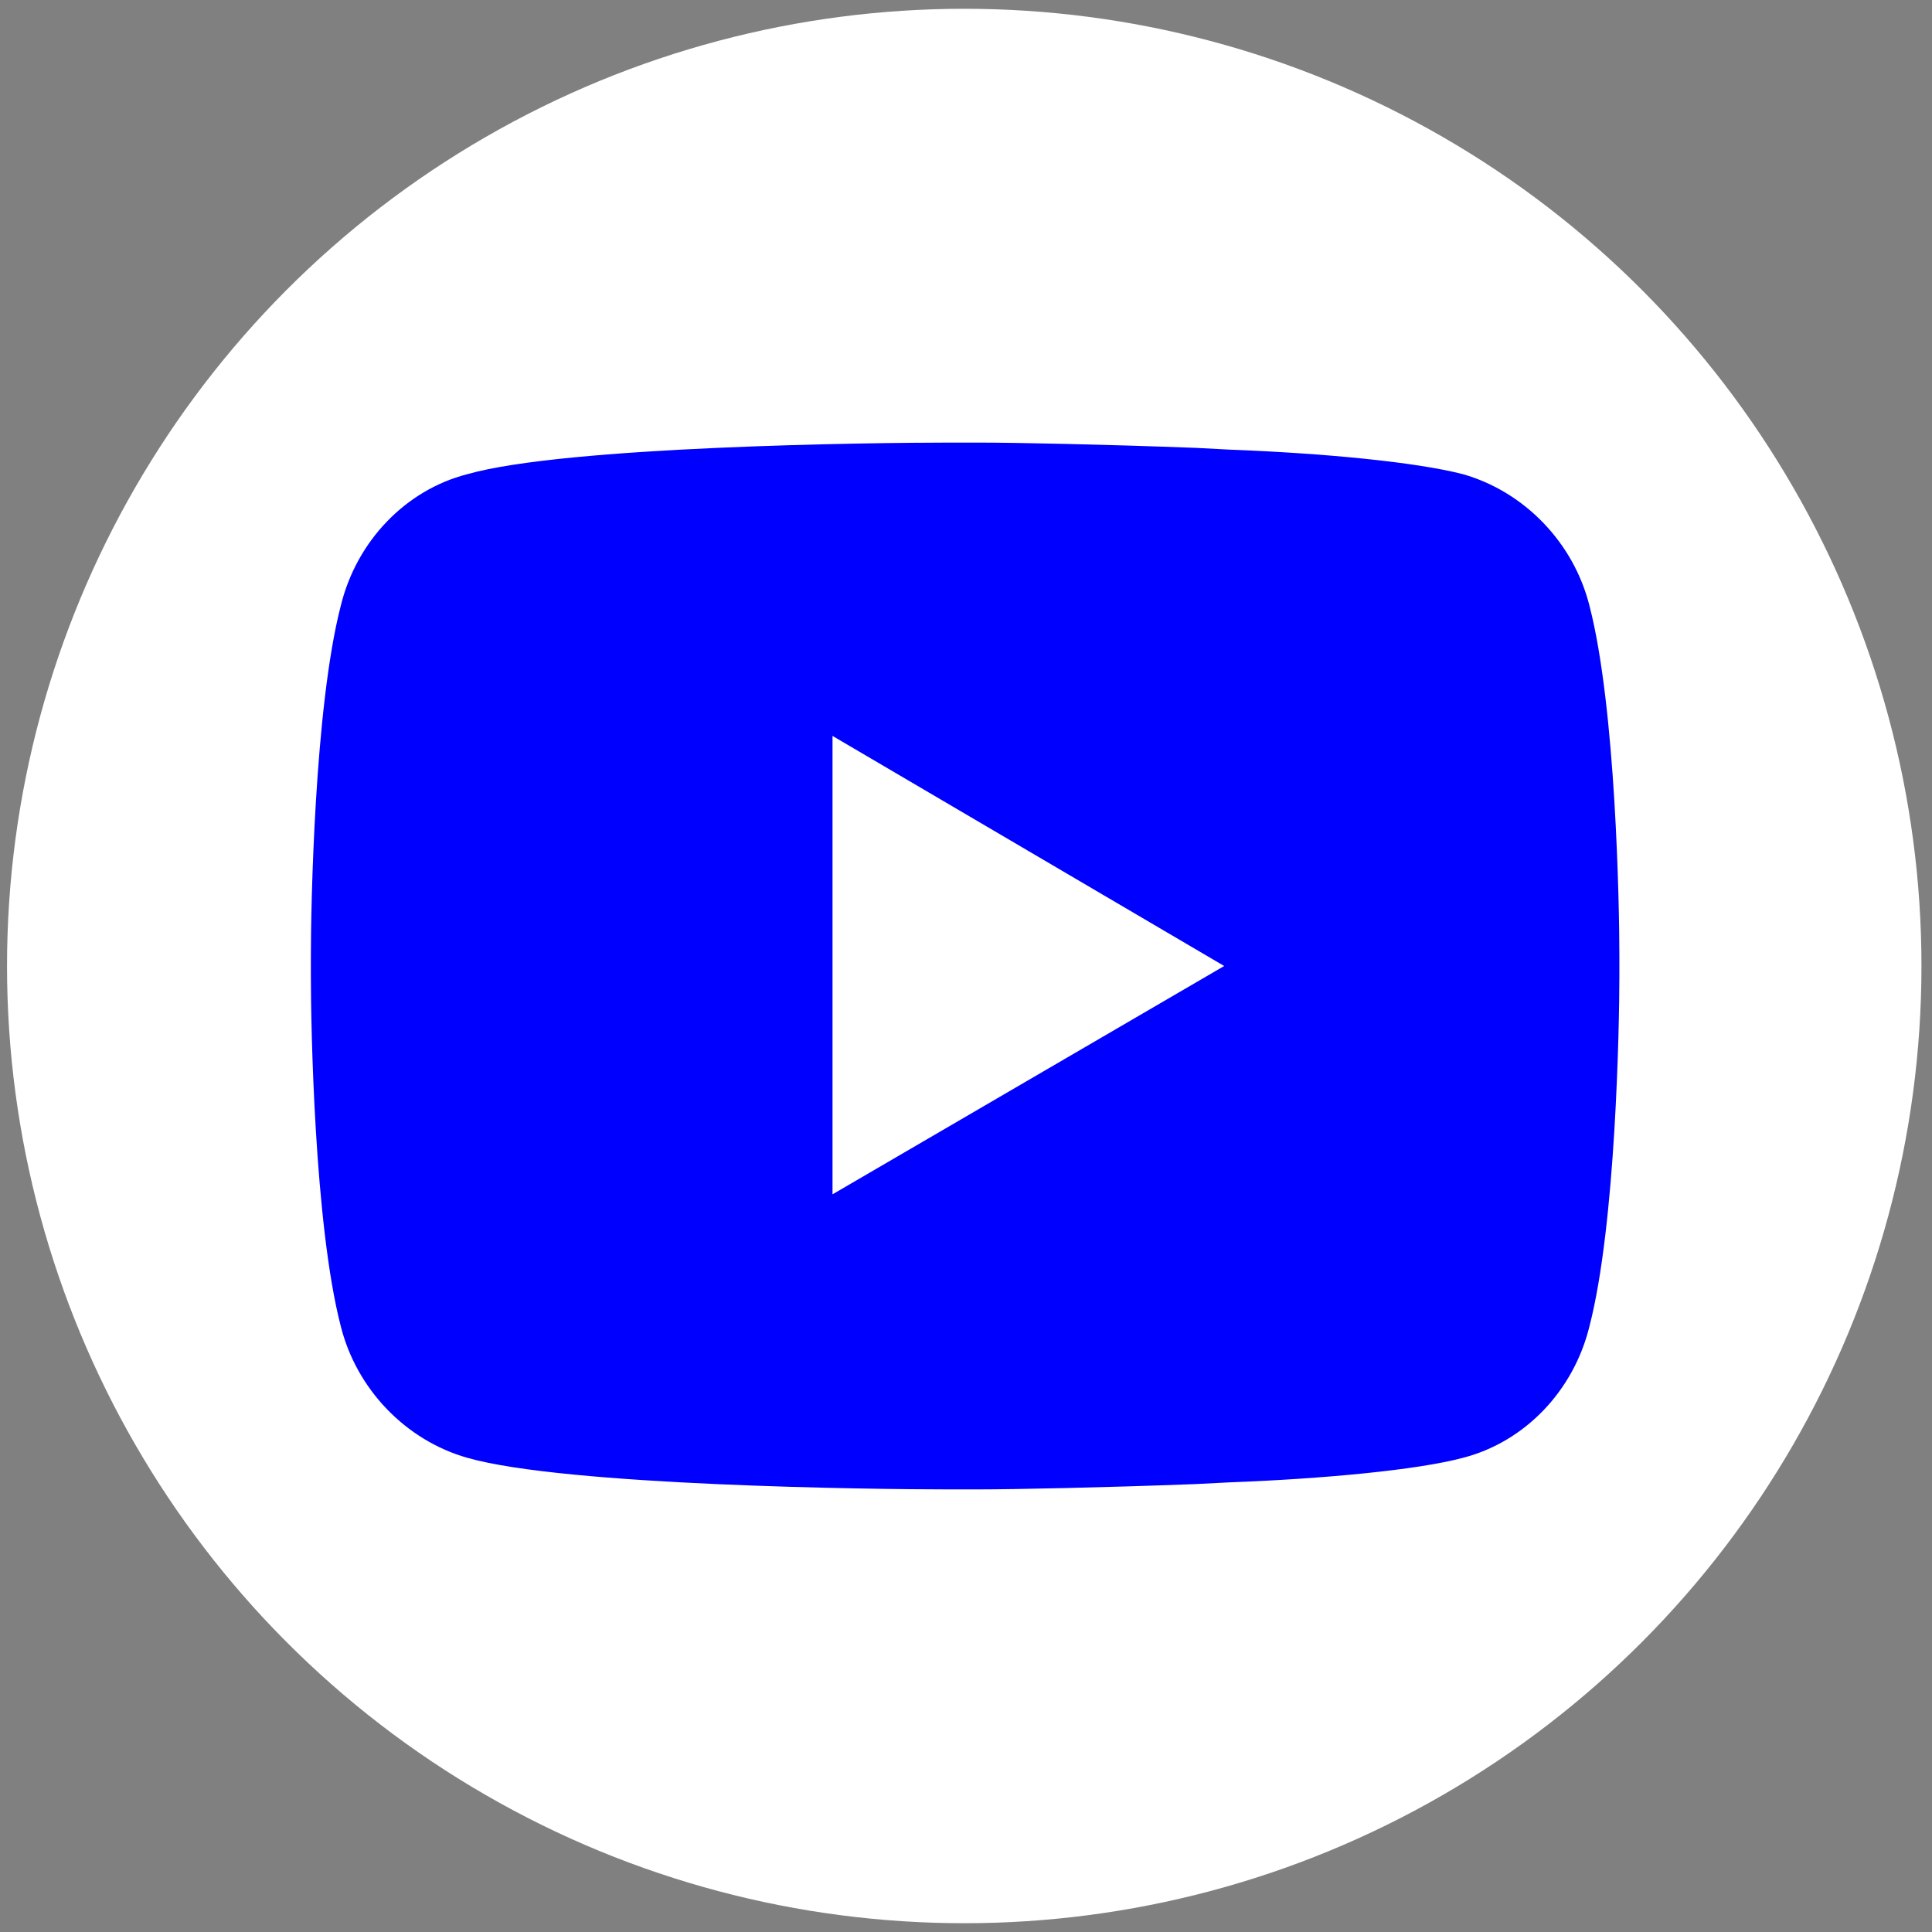 <?xml version="1.0" encoding="utf-8"?>
<!-- Generator: Adobe Illustrator 27.3.1, SVG Export Plug-In . SVG Version: 6.00 Build 0)  -->
<svg version="1.1" id="Layer_1" xmlns="http://www.w3.org/2000/svg" xmlns:xlink="http://www.w3.org/1999/xlink" x="0px" y="0px"
	 viewBox="0 0 110 110" style="enable-background:new 0 0 110 110;" xml:space="preserve">
<rect x="0" y="0" width="110" height="110" fill="#808080" stroke="none"/>
<style type="text/css">
	.st0{fill:#FFFFFF;}
	.st1{fill:#0000FF;}
</style>
<circle class="st0" cx="54.9" cy="55" r="54.5"/>
<path class="st1" d="M55.8,25.2c2,0,7,0.1,12.3,0.3l1.9,0.1c5.3,0.2,10.6,0.7,13.3,1.4c3.5,1,6.3,3.9,7.2,7.5
	c1.5,5.8,1.7,17.1,1.7,19.9l0,0.6v0.6c0,2.7-0.2,14.1-1.7,19.9c-0.9,3.7-3.7,6.6-7.2,7.5c-2.6,0.7-8,1.2-13.3,1.4L68,84.5
	c-5.3,0.2-10.3,0.3-12.3,0.3l-0.9,0H54c-4.2,0-21.8-0.2-27.4-1.8c-3.5-1-6.3-3.9-7.2-7.5c-1.5-5.8-1.7-17.1-1.7-19.9v-1.2
	c0-2.7,0.2-14.1,1.7-19.9c0.9-3.7,3.7-6.6,7.2-7.5c5.6-1.6,23.2-1.8,27.4-1.8H55.8z M47.4,41.9V68l22.3-13L47.4,41.9z"/>
</svg>
